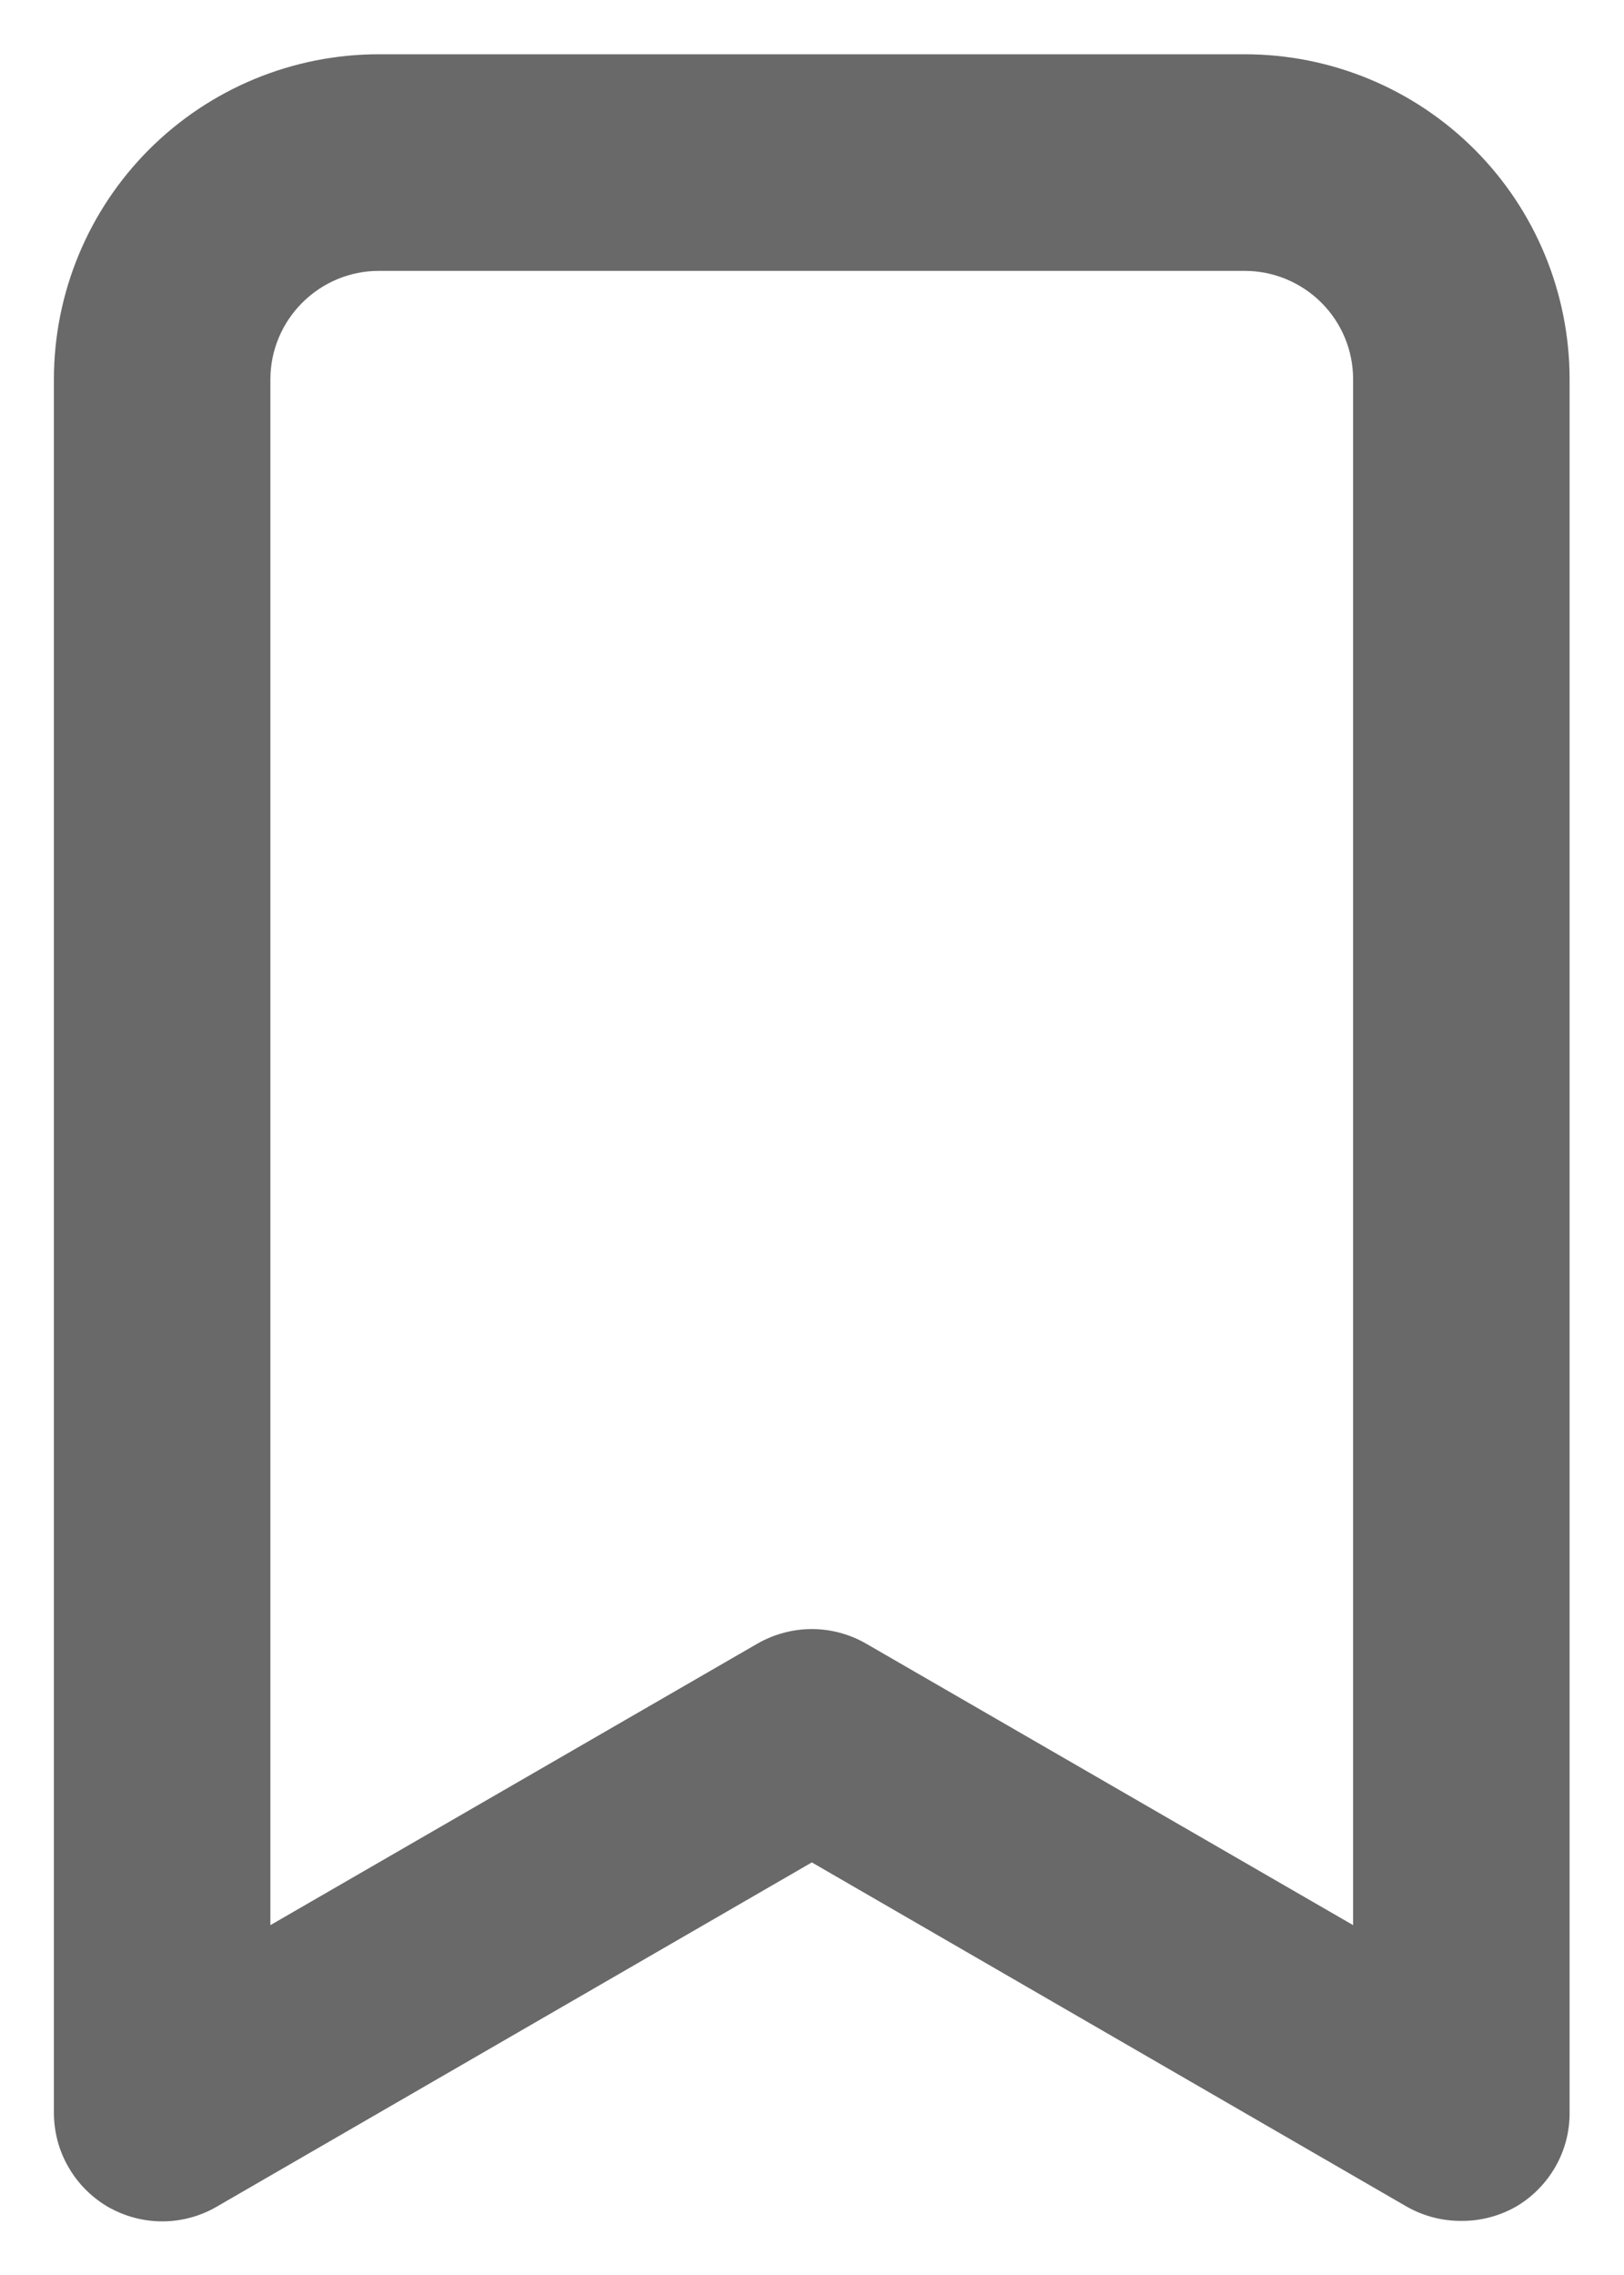 <svg width="10" height="14" viewBox="0 0 10 14" fill="none" xmlns="http://www.w3.org/2000/svg">
<path d="M7.665 0.334H2.332C1.802 0.334 1.293 0.545 0.918 0.92C0.543 1.295 0.332 1.804 0.332 2.334V13.001C0.332 13.118 0.362 13.234 0.421 13.335C0.479 13.437 0.564 13.522 0.665 13.581C0.767 13.639 0.882 13.67 0.999 13.67C1.116 13.67 1.231 13.639 1.332 13.581L4.999 11.461L8.665 13.581C8.767 13.638 8.882 13.668 8.999 13.667C9.115 13.668 9.23 13.638 9.332 13.581C9.434 13.522 9.518 13.437 9.577 13.335C9.635 13.234 9.666 13.118 9.665 13.001V2.334C9.665 1.804 9.455 1.295 9.08 0.92C8.705 0.545 8.196 0.334 7.665 0.334ZM8.332 11.847L5.332 10.114C5.231 10.056 5.116 10.025 4.999 10.025C4.882 10.025 4.767 10.056 4.665 10.114L1.665 11.847V2.334C1.665 2.157 1.736 1.988 1.861 1.863C1.986 1.738 2.155 1.667 2.332 1.667H7.665C7.842 1.667 8.012 1.738 8.137 1.863C8.262 1.988 8.332 2.157 8.332 2.334V11.847Z" fill="#696969"/>
</svg>
